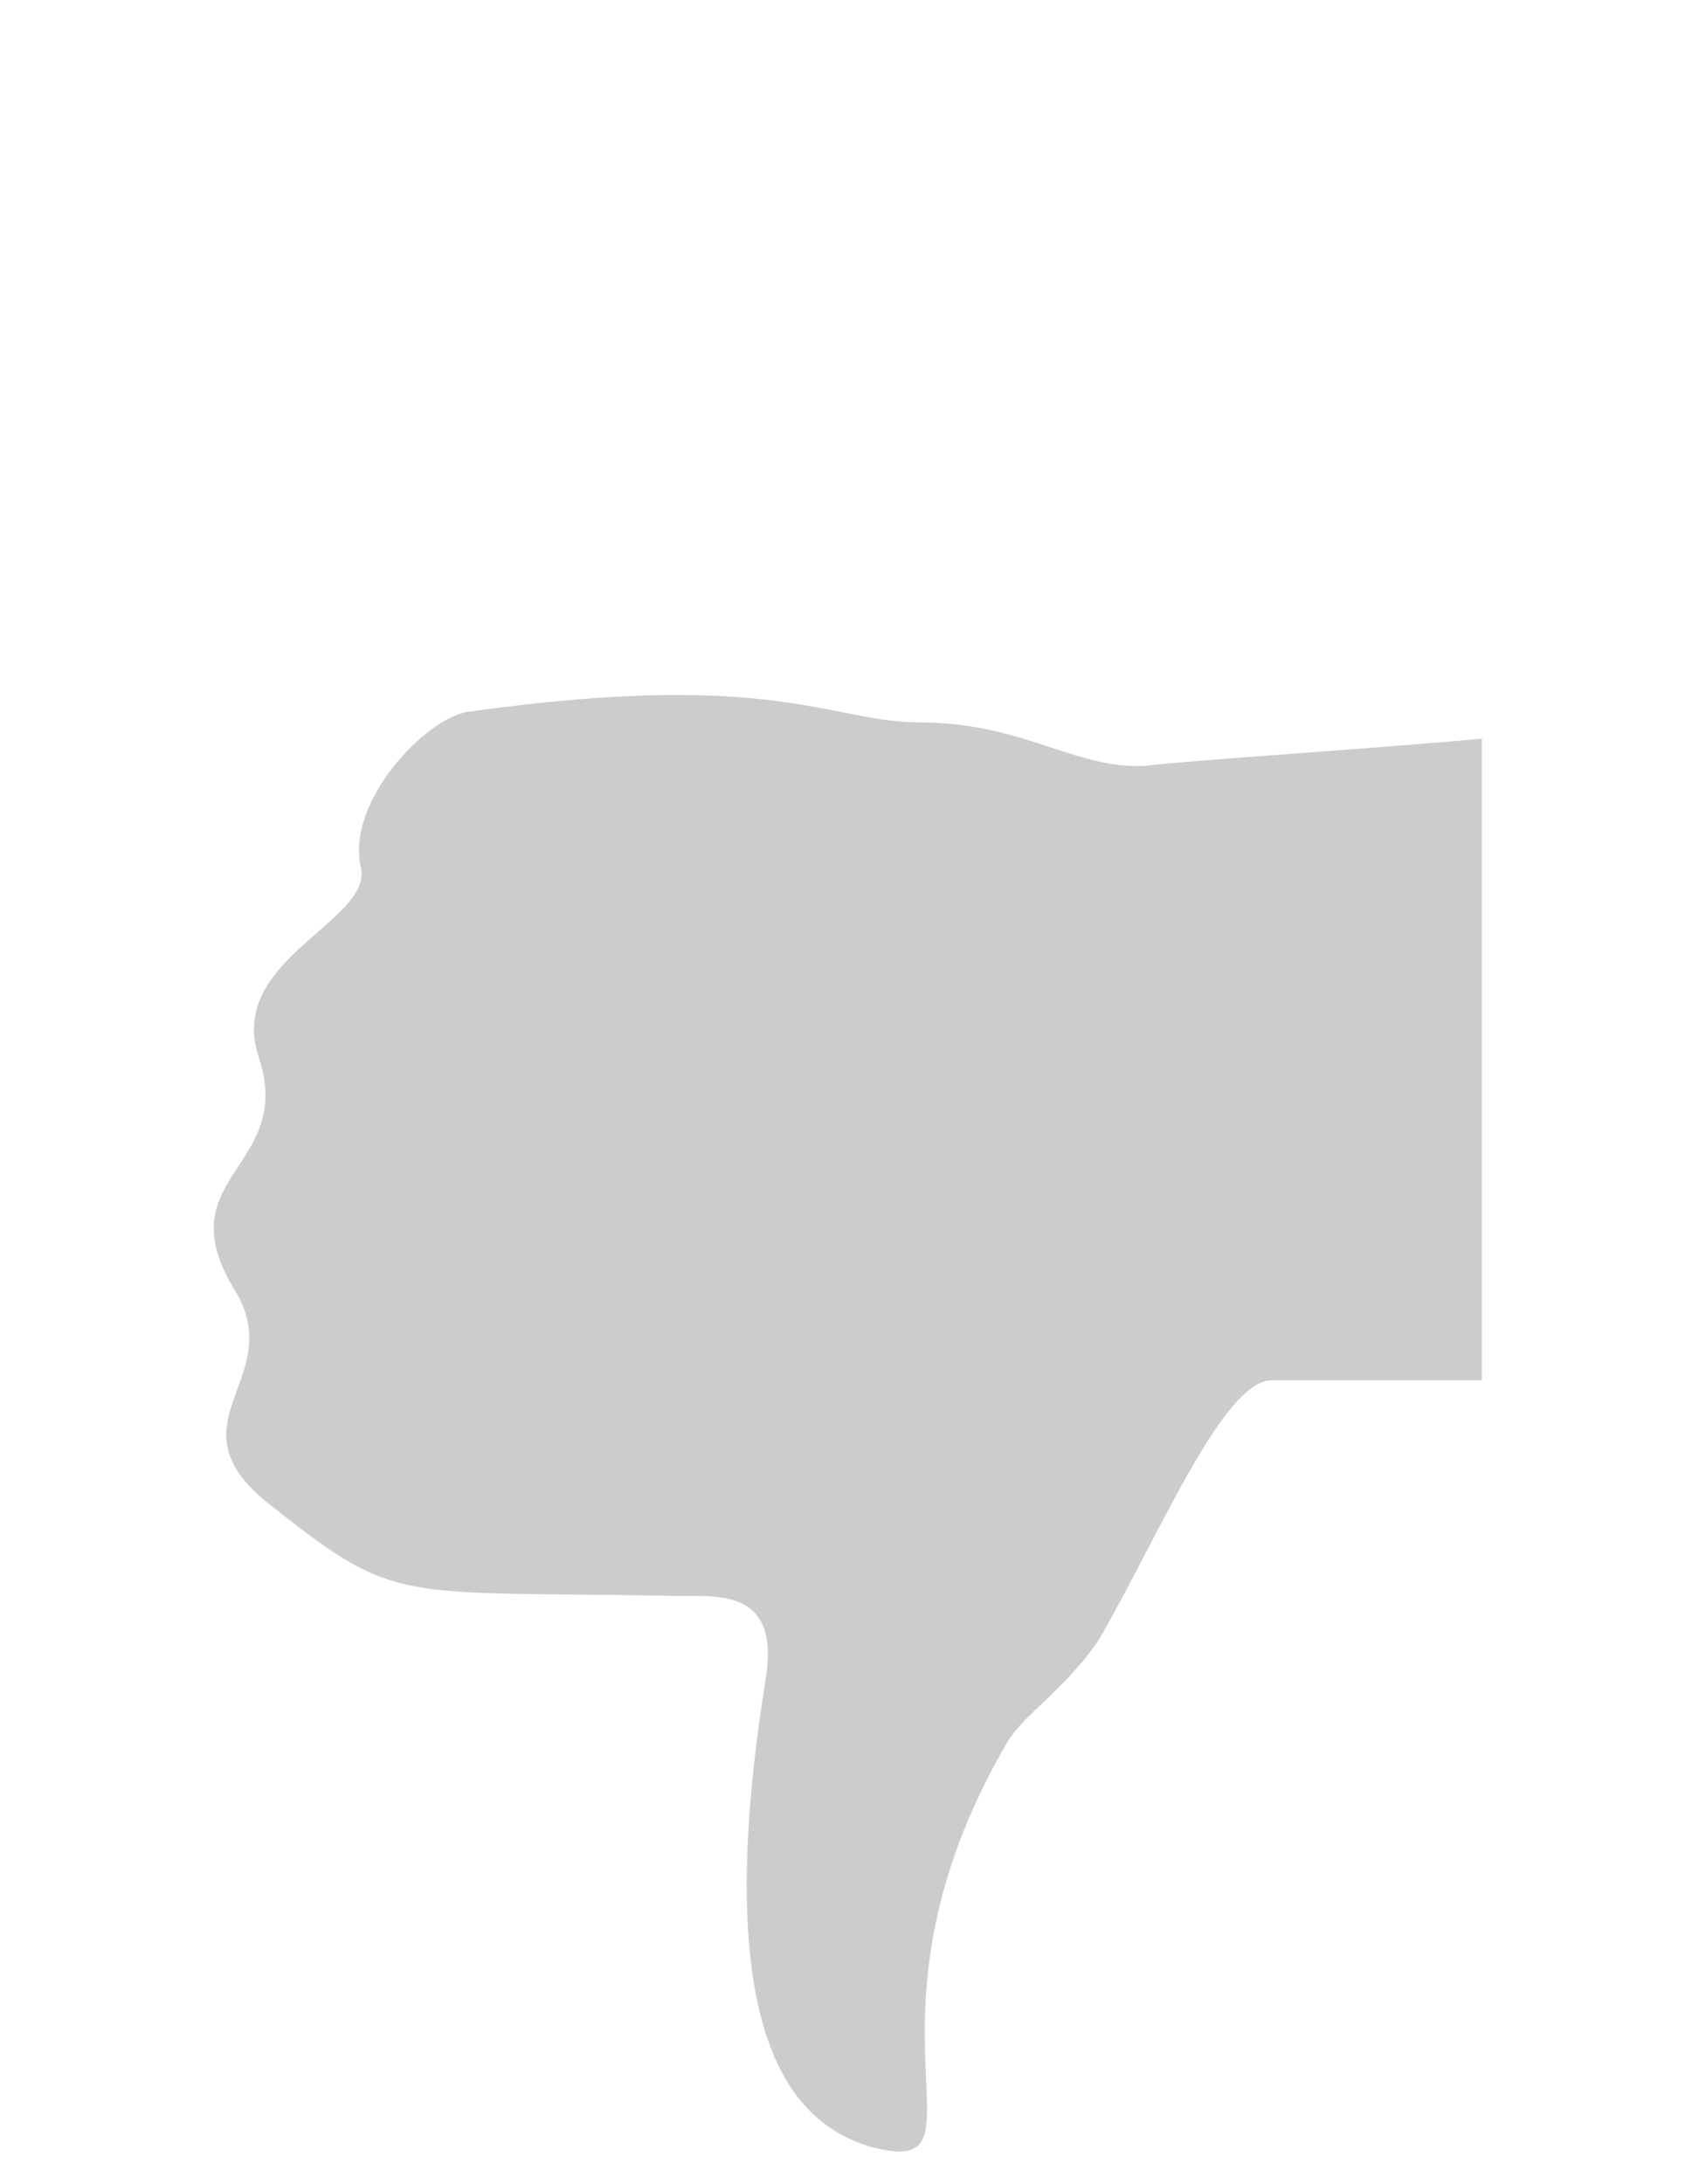 <?xml version="1.0" encoding="utf-8"?>
<!-- Generator: Adobe Illustrator 19.2.1, SVG Export Plug-In . SVG Version: 6.00 Build 0)  -->
<svg version="1.1" xmlns="http://www.w3.org/2000/svg" xmlns:xlink="http://www.w3.org/1999/xlink" x="0px" y="0px"
	 viewBox="0 0 31.4 40.5" enable-background="new 0 0 31.4 40.5" xml:space="preserve">
<g id="img" display="none">
</g>
<g id="Layer_3">
</g>
<g id="main">
	<path fill="#CCCCCC" d="M4.4,24c0.9,1.6-1.3,2.4,0.6,3.9c2.4,1.9,2.3,1.6,7.6,1.7c0.8,0,1.9-0.1,1.6,1.6c-1.1,6.9,0.7,8.2,1.9,8.6
		c2.5,0.7-0.5-2.2,2.6-7.5c0.3-0.5,1.1-1,1.7-1.9c1.1-1.9,2.3-4.8,3.2-4.8c0.7,0,2.4,0,3.9,0V13.7c-2.2,0.2-5.4,0.4-6.2,0.5
		c-1.3,0.1-2.3-0.8-4.2-0.8c-1.7,0-2.7-1-8.4-0.2c-0.8,0.1-2.3,1.7-2,2.9c0.2,1-2.5,1.7-1.9,3.5C5.5,21.7,3,21.8,4.4,24z"/>
</g>
<g id="help" display="none">
</g>
<g id="img_x5F_content">
</g>
</svg>
